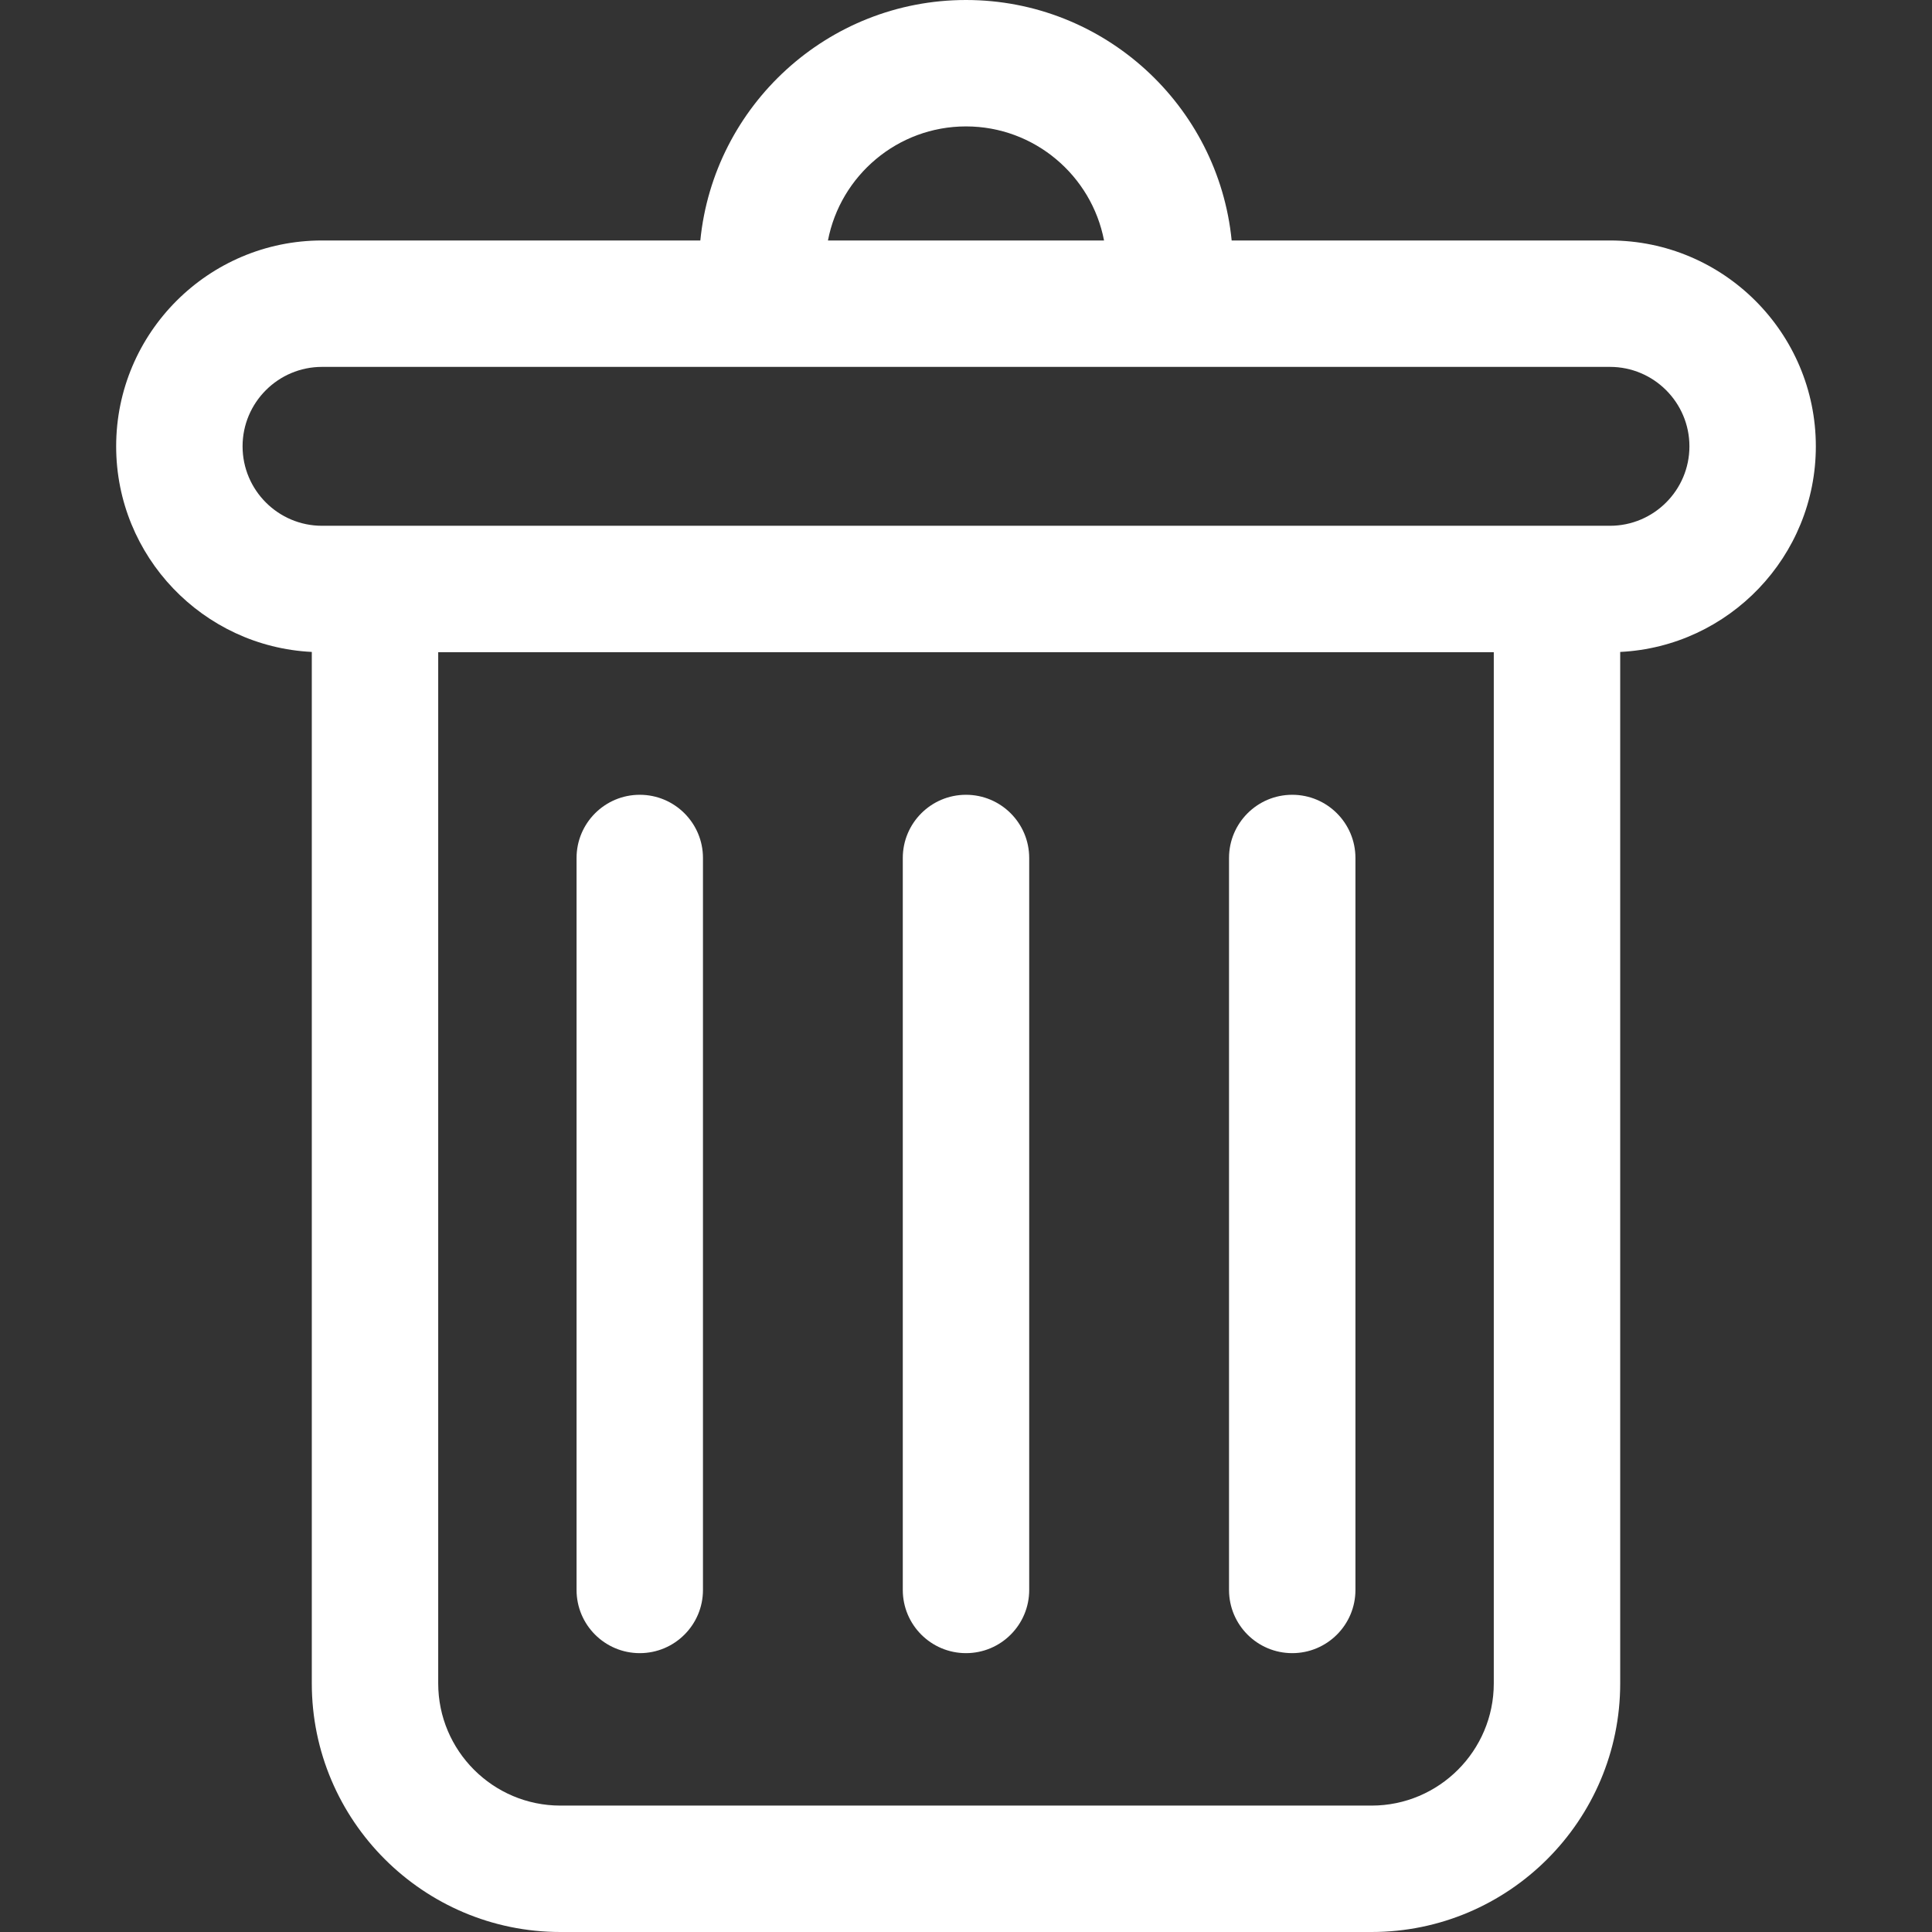 <?xml version="1.0" encoding="iso-8859-1"?>
<!-- Generator: Adobe Illustrator 19.0.0, SVG Export Plug-In . SVG Version: 6.00 Build 0)  -->
<svg fill="white" version="1.1" id="Layer_1" xmlns="http://www.w3.org/2000/svg" xmlns:xlink="http://www.w3.org/1999/xlink" x="0px" y="0px"
	 viewBox="0 0 458.5 458.5" style="enable-background:new 0 0 458.5 458.5;" xml:space="preserve">
<rect x="0" y="0" width="458.5" height="458.5" fill="#333333" stroke="none"/>
<g>
	<g>
		<g>
			<path d="M382.078,57.069h-89.78C289.128,25.075,262.064,0,229.249,0S169.37,25.075,166.2,57.069H76.421
				c-26.938,0-48.854,21.916-48.854,48.854c0,26.125,20.613,47.524,46.429,48.793V399.5c0,32.533,26.467,59,59,59h192.508
				c32.533,0,59-26.467,59-59V154.717c25.816-1.269,46.429-22.668,46.429-48.793C430.933,78.985,409.017,57.069,382.078,57.069z
				 M229.249,30c16.244,0,29.807,11.673,32.76,27.069h-65.52C199.442,41.673,213.005,30,229.249,30z M354.503,399.501
				c0,15.991-13.009,29-29,29H132.995c-15.991,0-29-13.009-29-29V154.778c12.244,0,240.932,0,250.508,0V399.501z M382.078,124.778
				c-3.127,0-302.998,0-305.657,0c-10.396,0-18.854-8.458-18.854-18.854S66.025,87.07,76.421,87.07h305.657
				c10.396,0,18.854,8.458,18.854,18.854S392.475,124.778,382.078,124.778z"/>
			<path d="M229.249,392.323c8.284,0,15-6.716,15-15V203.618c0-8.284-6.715-15-15-15c-8.284,0-15,6.716-15,15v173.705
				C214.249,385.607,220.965,392.323,229.249,392.323z"/>
			<path d="M306.671,392.323c8.284,0,15-6.716,15-15V203.618c0-8.284-6.716-15-15-15s-15,6.716-15,15v173.705
				C291.671,385.607,298.387,392.323,306.671,392.323z"/>
			<path d="M151.828,392.323c8.284,0,15-6.716,15-15V203.618c0-8.284-6.716-15-15-15c-8.284,0-15,6.716-15,15v173.705
				C136.828,385.607,143.544,392.323,151.828,392.323z"/>
		</g>
	</g>
</g>
<g>
</g>
<g>
</g>
<g>
</g>
<g>
</g>
<g>
</g>
<g>
</g>
<g>
</g>
<g>
</g>
<g>
</g>
<g>
</g>
<g>
</g>
<g>
</g>
<g>
</g>
<g>
</g>
<g>
</g>
</svg>
